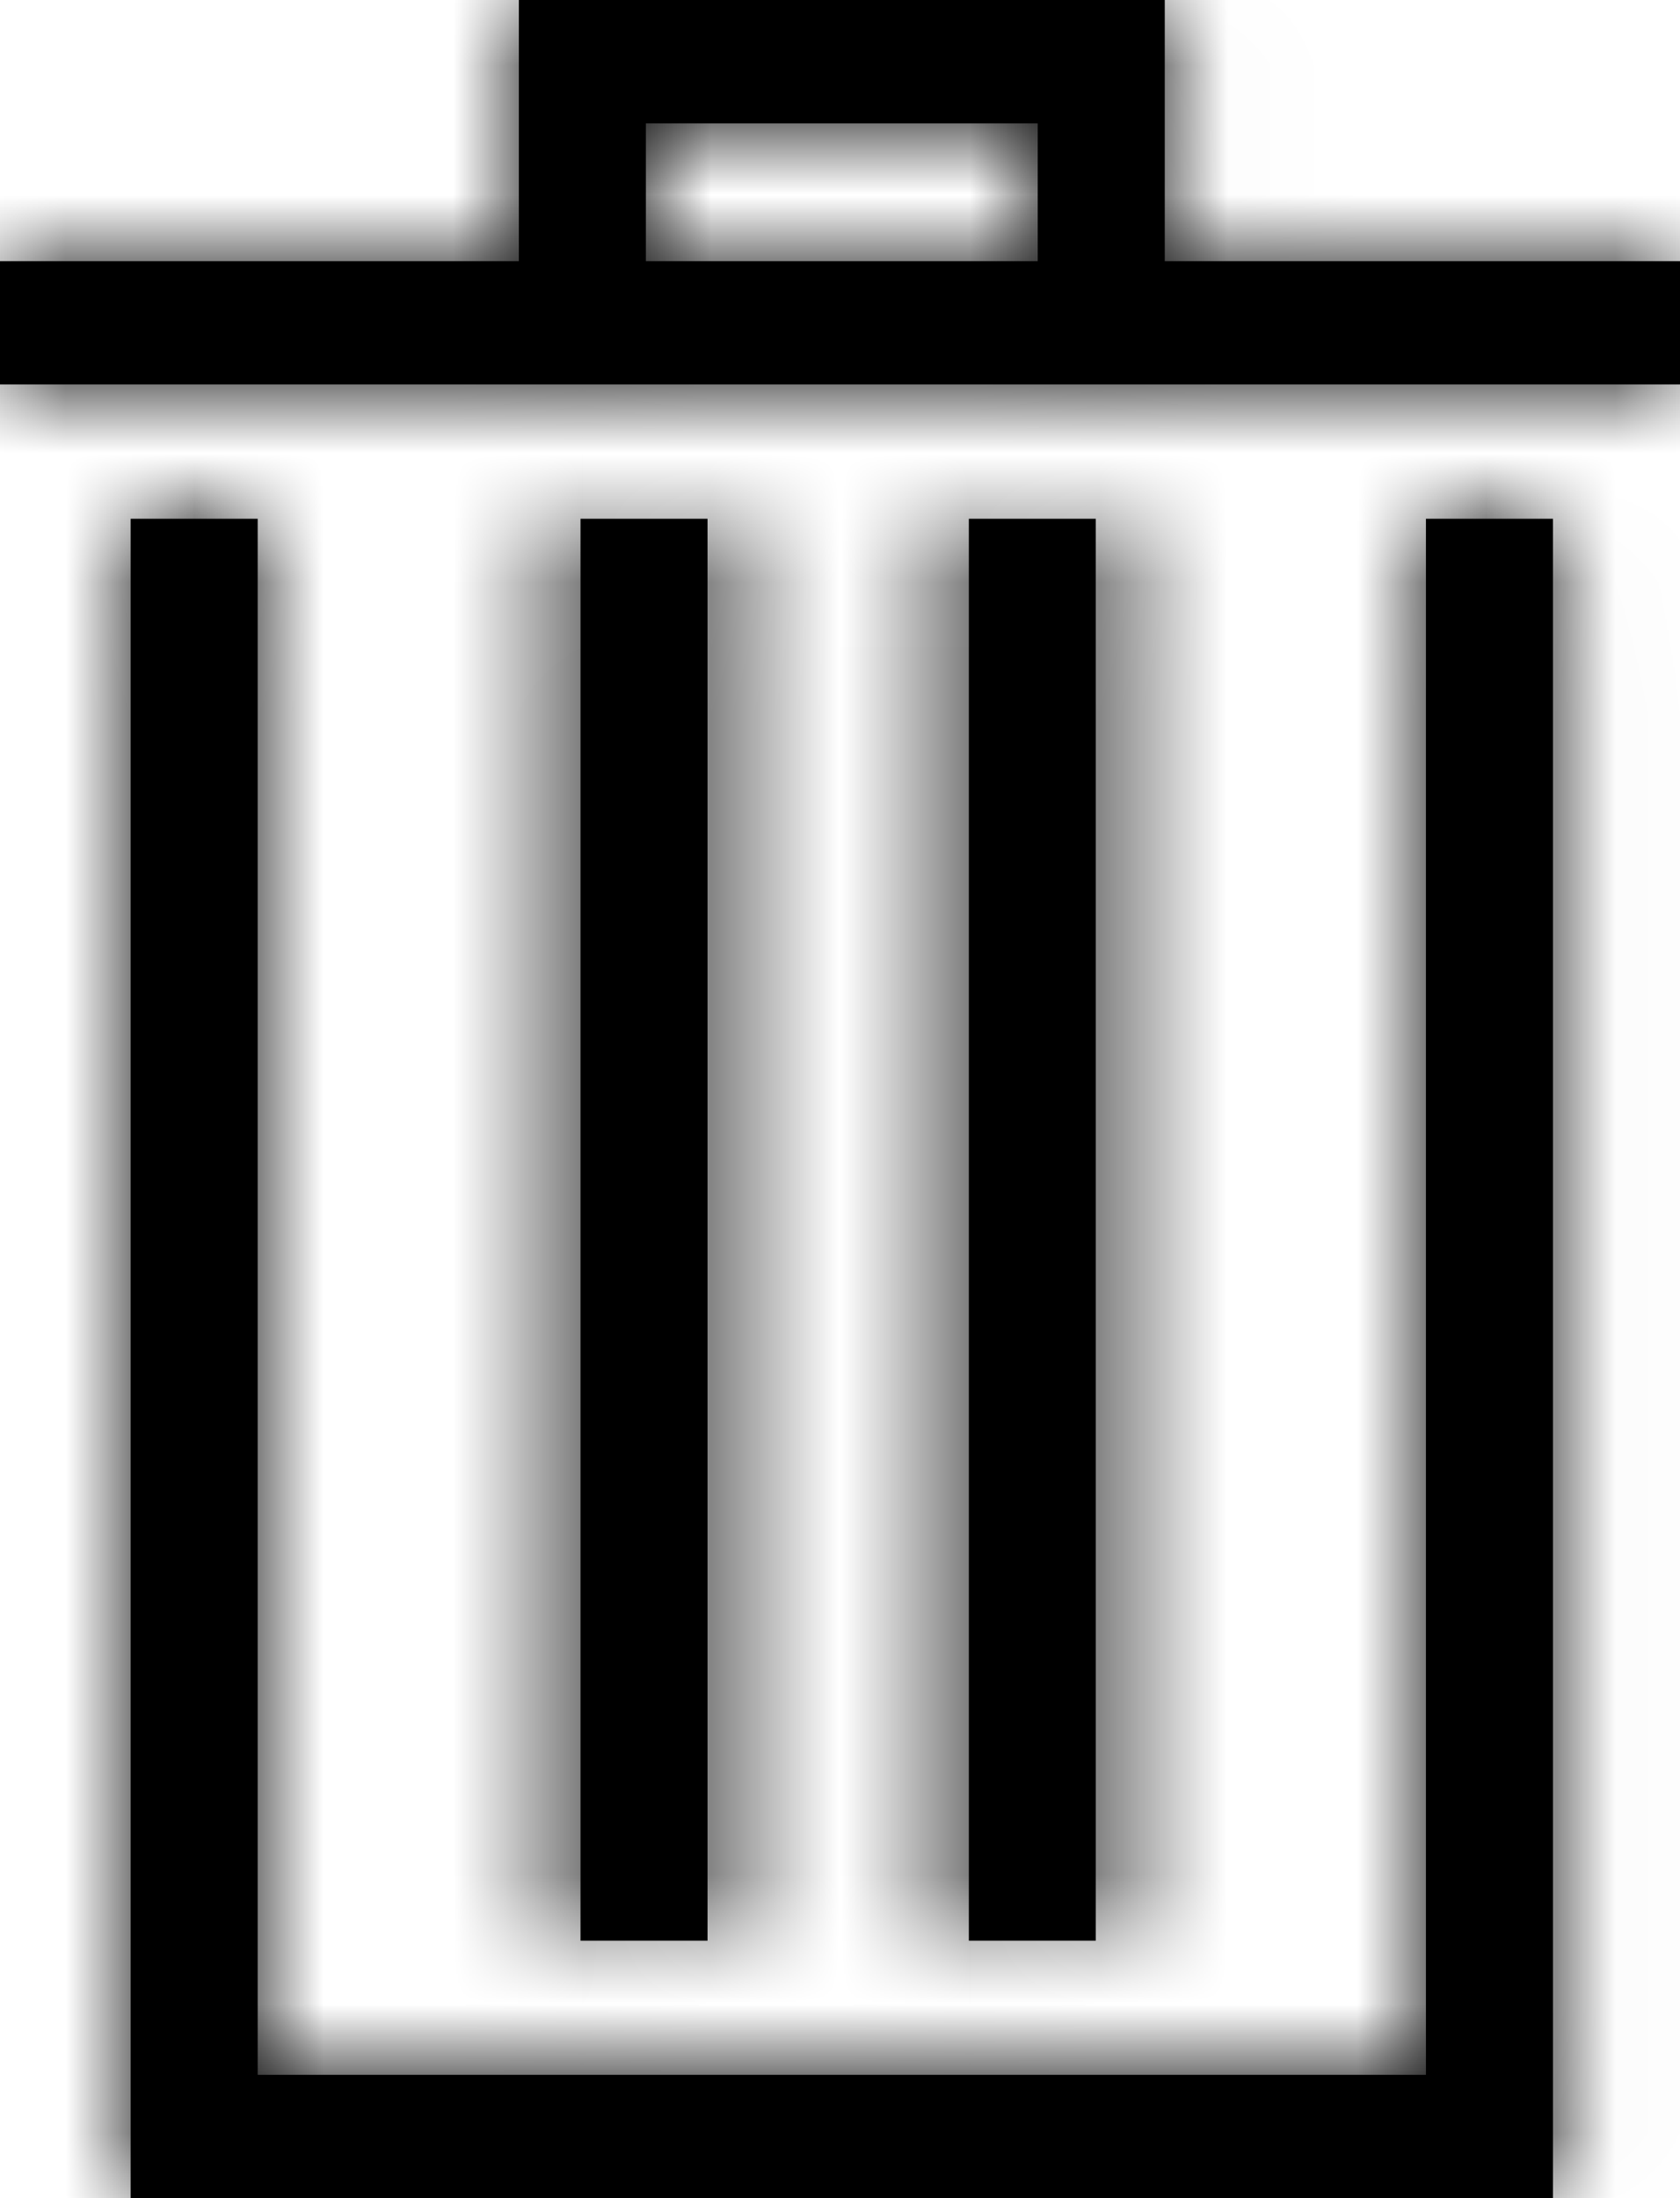 <svg xmlns="http://www.w3.org/2000/svg" xmlns:xlink="http://www.w3.org/1999/xlink" width="13" height="17" viewBox="0 0 13 17">
    <defs>
        <path id="a" d="M7.497 5.012h.982v10.997h-.982V5.012zm-2.5-1.992H8.03V1.954H4.998V3.02zm-.505 1.992h.983v10.997h-.983V5.012zm7.525 0V18H1.011V5.012h.983v12.034h9.04V5.012h.983zM0 3.02h4.015V1h4.998v2.02H13v.953H0V3.02z"/>
    </defs>
    <g fill="none" fill-rule="evenodd" transform="translate(0 -1)">
        <mask id="b" fill="#fff">
            <use xlink:href="#a"/>
        </mask>
        <use fill="#000" xlink:href="#a"/>
        <g fill="#000" mask="url(#b)">
            <path d="M-39-30h79v79h-79z"/>
        </g>
    </g>
</svg>
